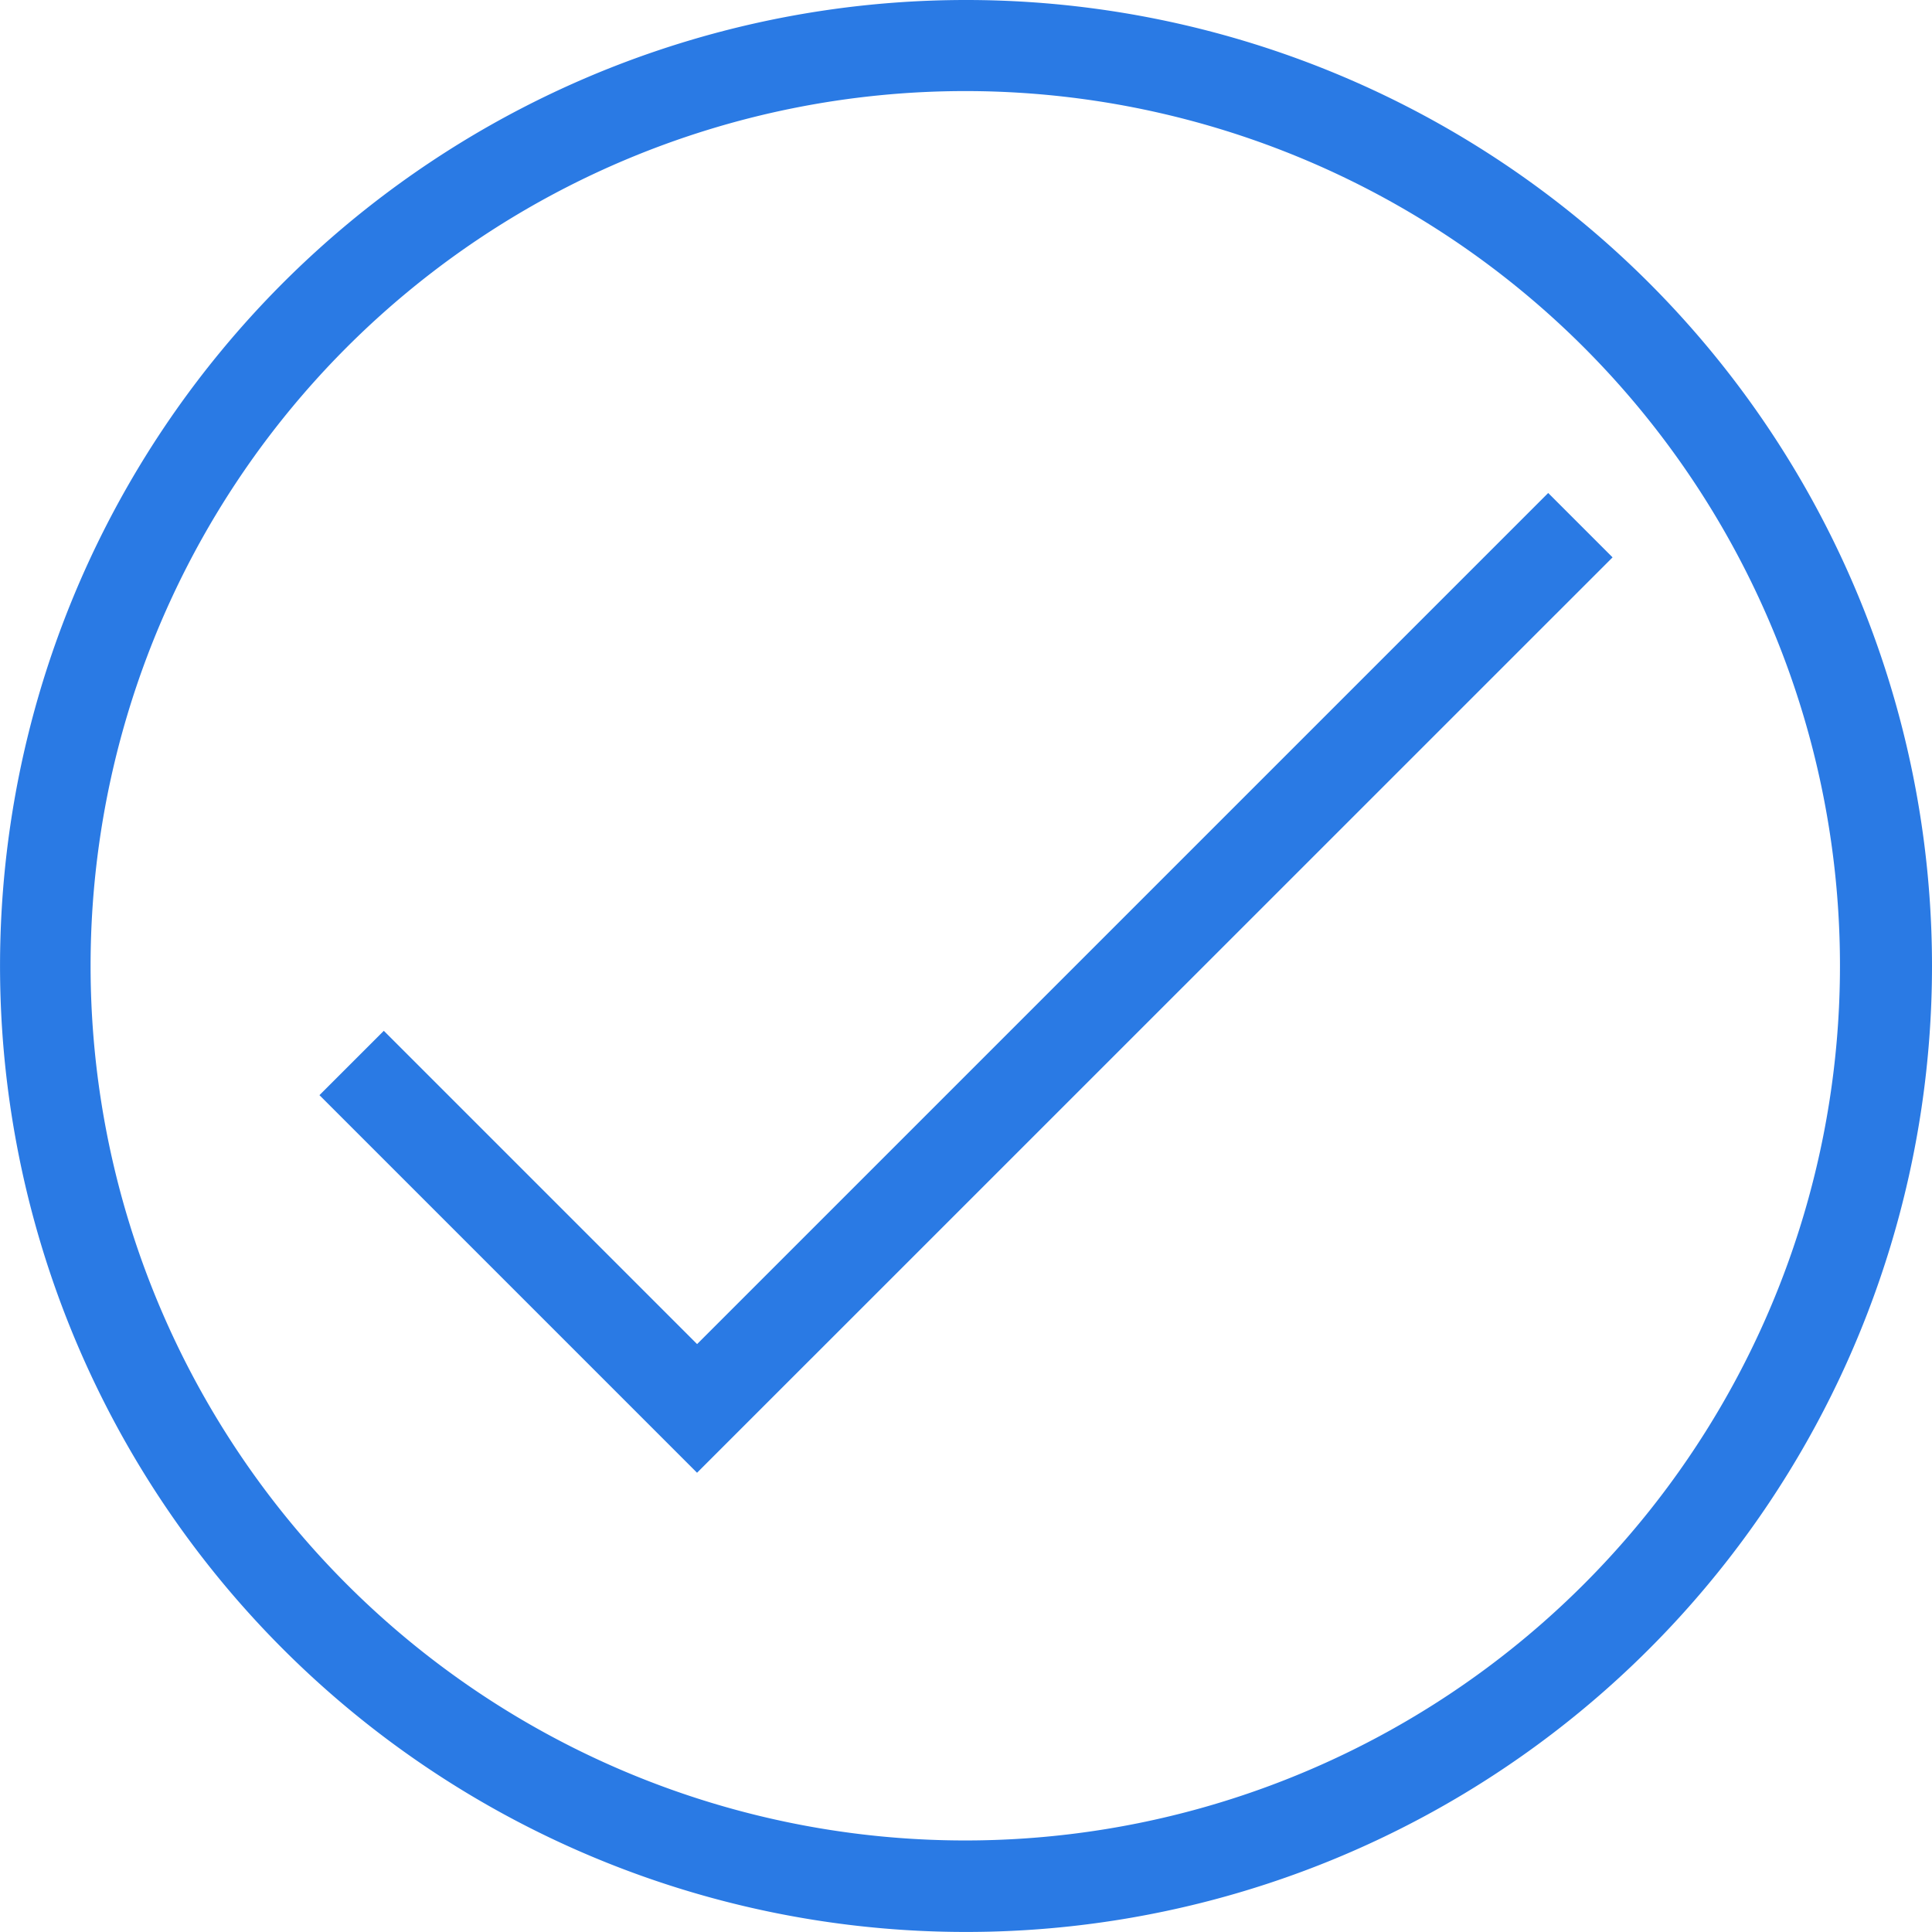 <svg xmlns="http://www.w3.org/2000/svg" width="46.667" height="46.667" viewBox="0 0 46.667 46.667"><defs><style>.a{fill:#2a7ae4;}</style></defs><path class="a" d="M23.333,2.2a21.128,21.128,0,1,1-8.226,1.66A21.142,21.142,0,0,1,23.333,2.2m0-2.2A23.333,23.333,0,1,0,46.667,23.333,23.333,23.333,0,0,0,23.333,0Z"/><path class="a" d="M86.341,142.836l-9.121-9.121,1.555-1.554,7.567,7.567L106.9,119.17l1.555,1.555Z" transform="translate(-69.504 -107.262)"/></svg>